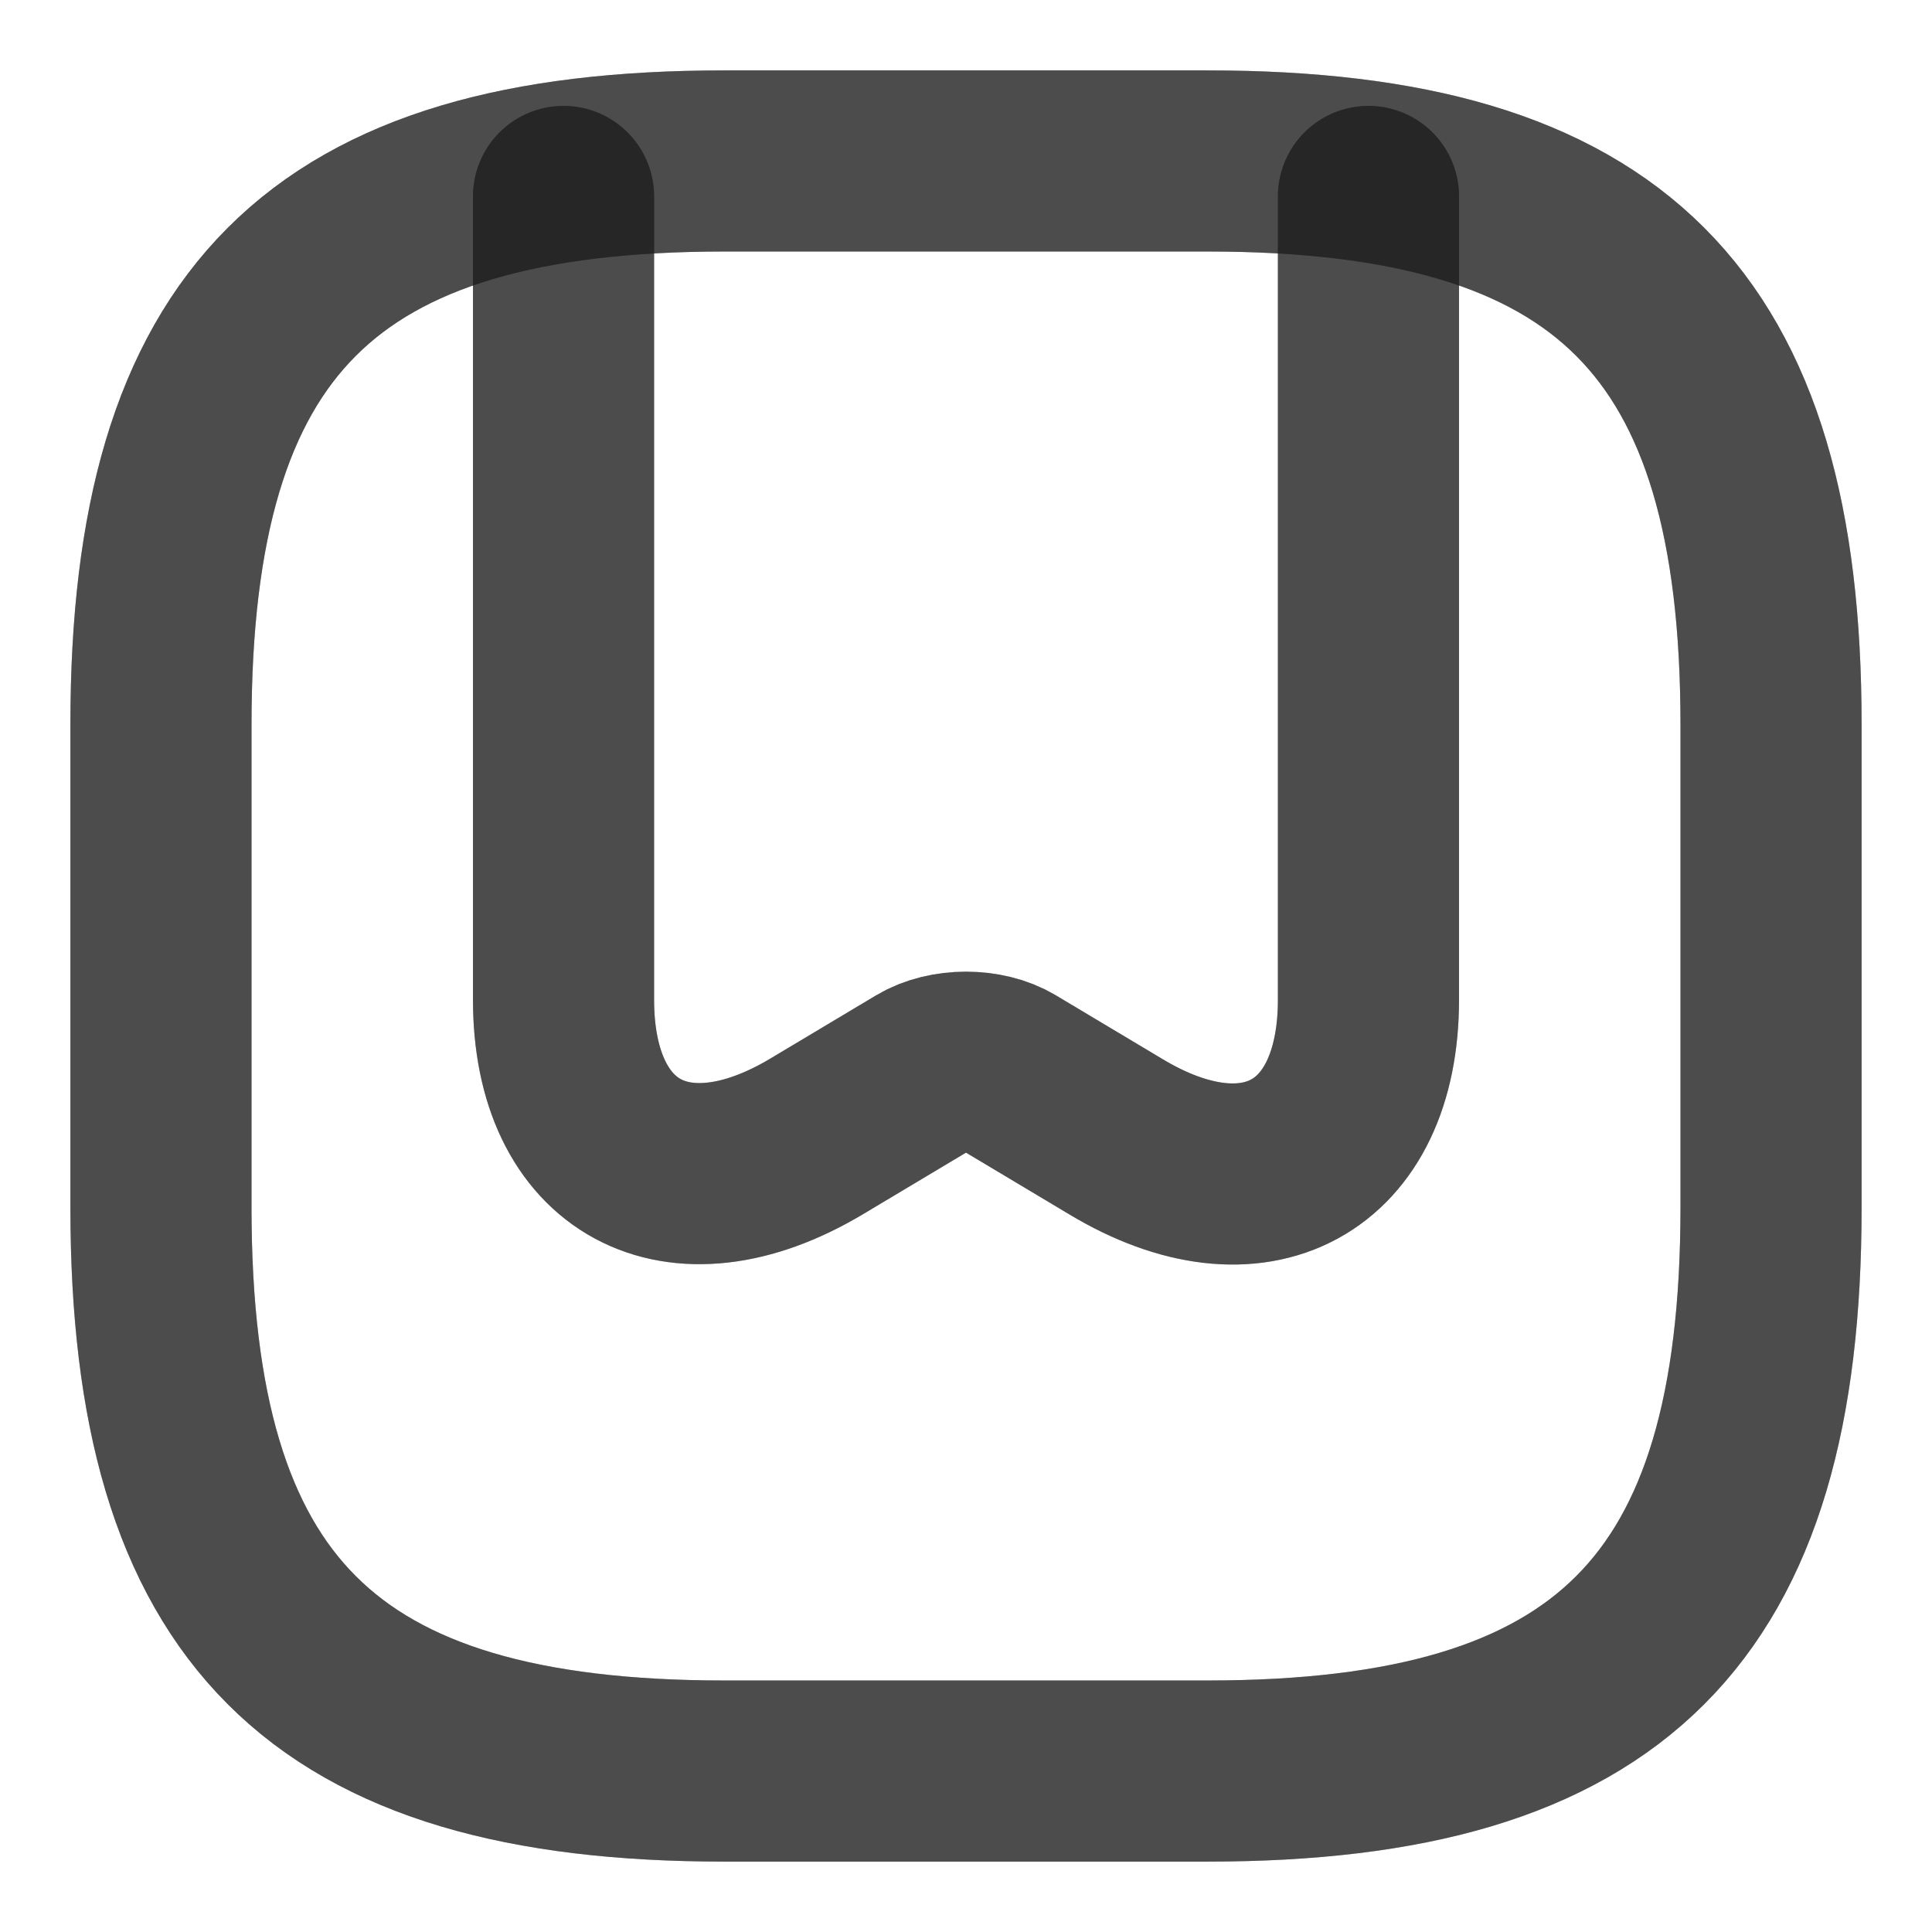 <svg width="16" height="16" viewBox="0 0 16 16" fill="none" xmlns="http://www.w3.org/2000/svg">
<path d="M6 14.667H10C13.333 14.667 14.667 13.333 14.667 10V6C14.667 2.667 13.333 1.333 10 1.333H6C2.667 1.333 1.333 2.667 1.333 6V10C1.333 13.333 2.667 14.667 6 14.667Z" stroke="#1C1C1E" stroke-opacity="0.54" stroke-width="1.5" stroke-linecap="round" stroke-linejoin="round"/>
<path d="M11.333 1.627V8.28C11.333 9.593 10.393 10.107 9.24 9.413L8.36 8.887C8.16 8.767 7.84 8.767 7.64 8.887L6.76 9.413C5.607 10.1 4.667 9.593 4.667 8.28V1.627" stroke="#1C1C1E" stroke-opacity="0.54" stroke-width="1.5" stroke-linecap="round" stroke-linejoin="round"/>
<path d="M6 14.667H10C13.333 14.667 14.667 13.333 14.667 10V6C14.667 2.667 13.333 1.333 10 1.333H6C2.667 1.333 1.333 2.667 1.333 6V10C1.333 13.333 2.667 14.667 6 14.667Z" stroke="#1C1C1E" stroke-opacity="0.54" stroke-width="1.5" stroke-linecap="round" stroke-linejoin="round"/>
<path d="M11.333 1.627V8.28C11.333 9.593 10.393 10.107 9.24 9.413L8.36 8.887C8.16 8.767 7.84 8.767 7.64 8.887L6.76 9.413C5.607 10.1 4.667 9.593 4.667 8.28V1.627" stroke="#1C1C1E" stroke-opacity="0.54" stroke-width="1.5" stroke-linecap="round" stroke-linejoin="round"/>
</svg>
